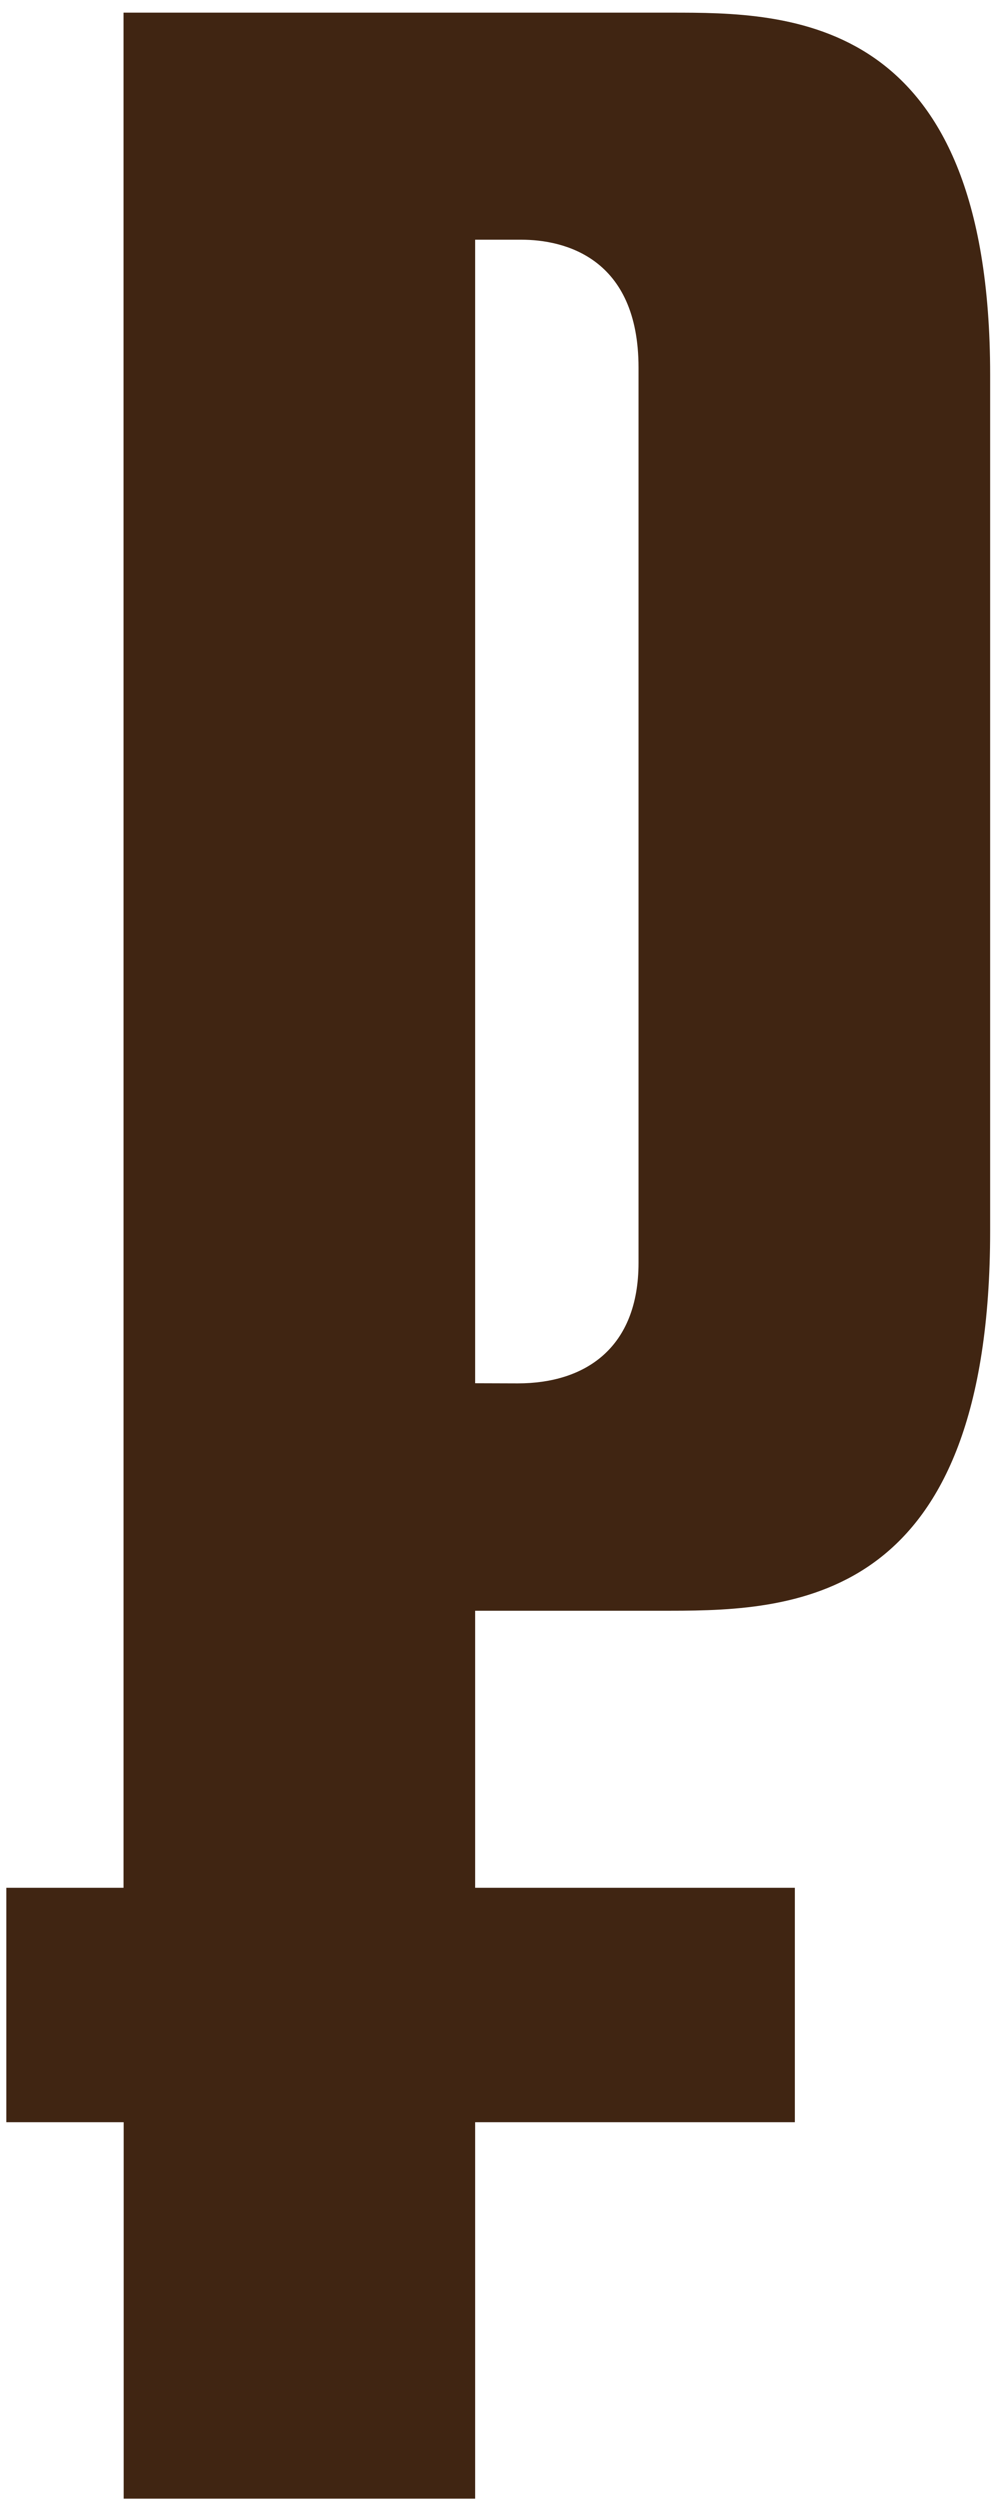<svg xmlns="http://www.w3.org/2000/svg" xmlns:xlink="http://www.w3.org/1999/xlink" width="68" height="170"><defs><path id="s41da" d="M1029.43 9994.37h7.97v-127.51h37.2c7.96 0 21.73 0 21.73 24.63v58.2c0 25.12-13.04 25.84-21.74 25.84h-13.28v18.84h21.74v15.94h-21.74v25.6h-23.9v-25.6h-7.98zm34.78-34.3c4.59 0 8.21-2.41 8.21-8.2V9891c0-7.5-5.07-8.7-7.97-8.7h-3.14v77.76z"/></defs><use fill="#402512" xlink:href="#s41da" transform="translate(-1029 -9866)"/></svg>